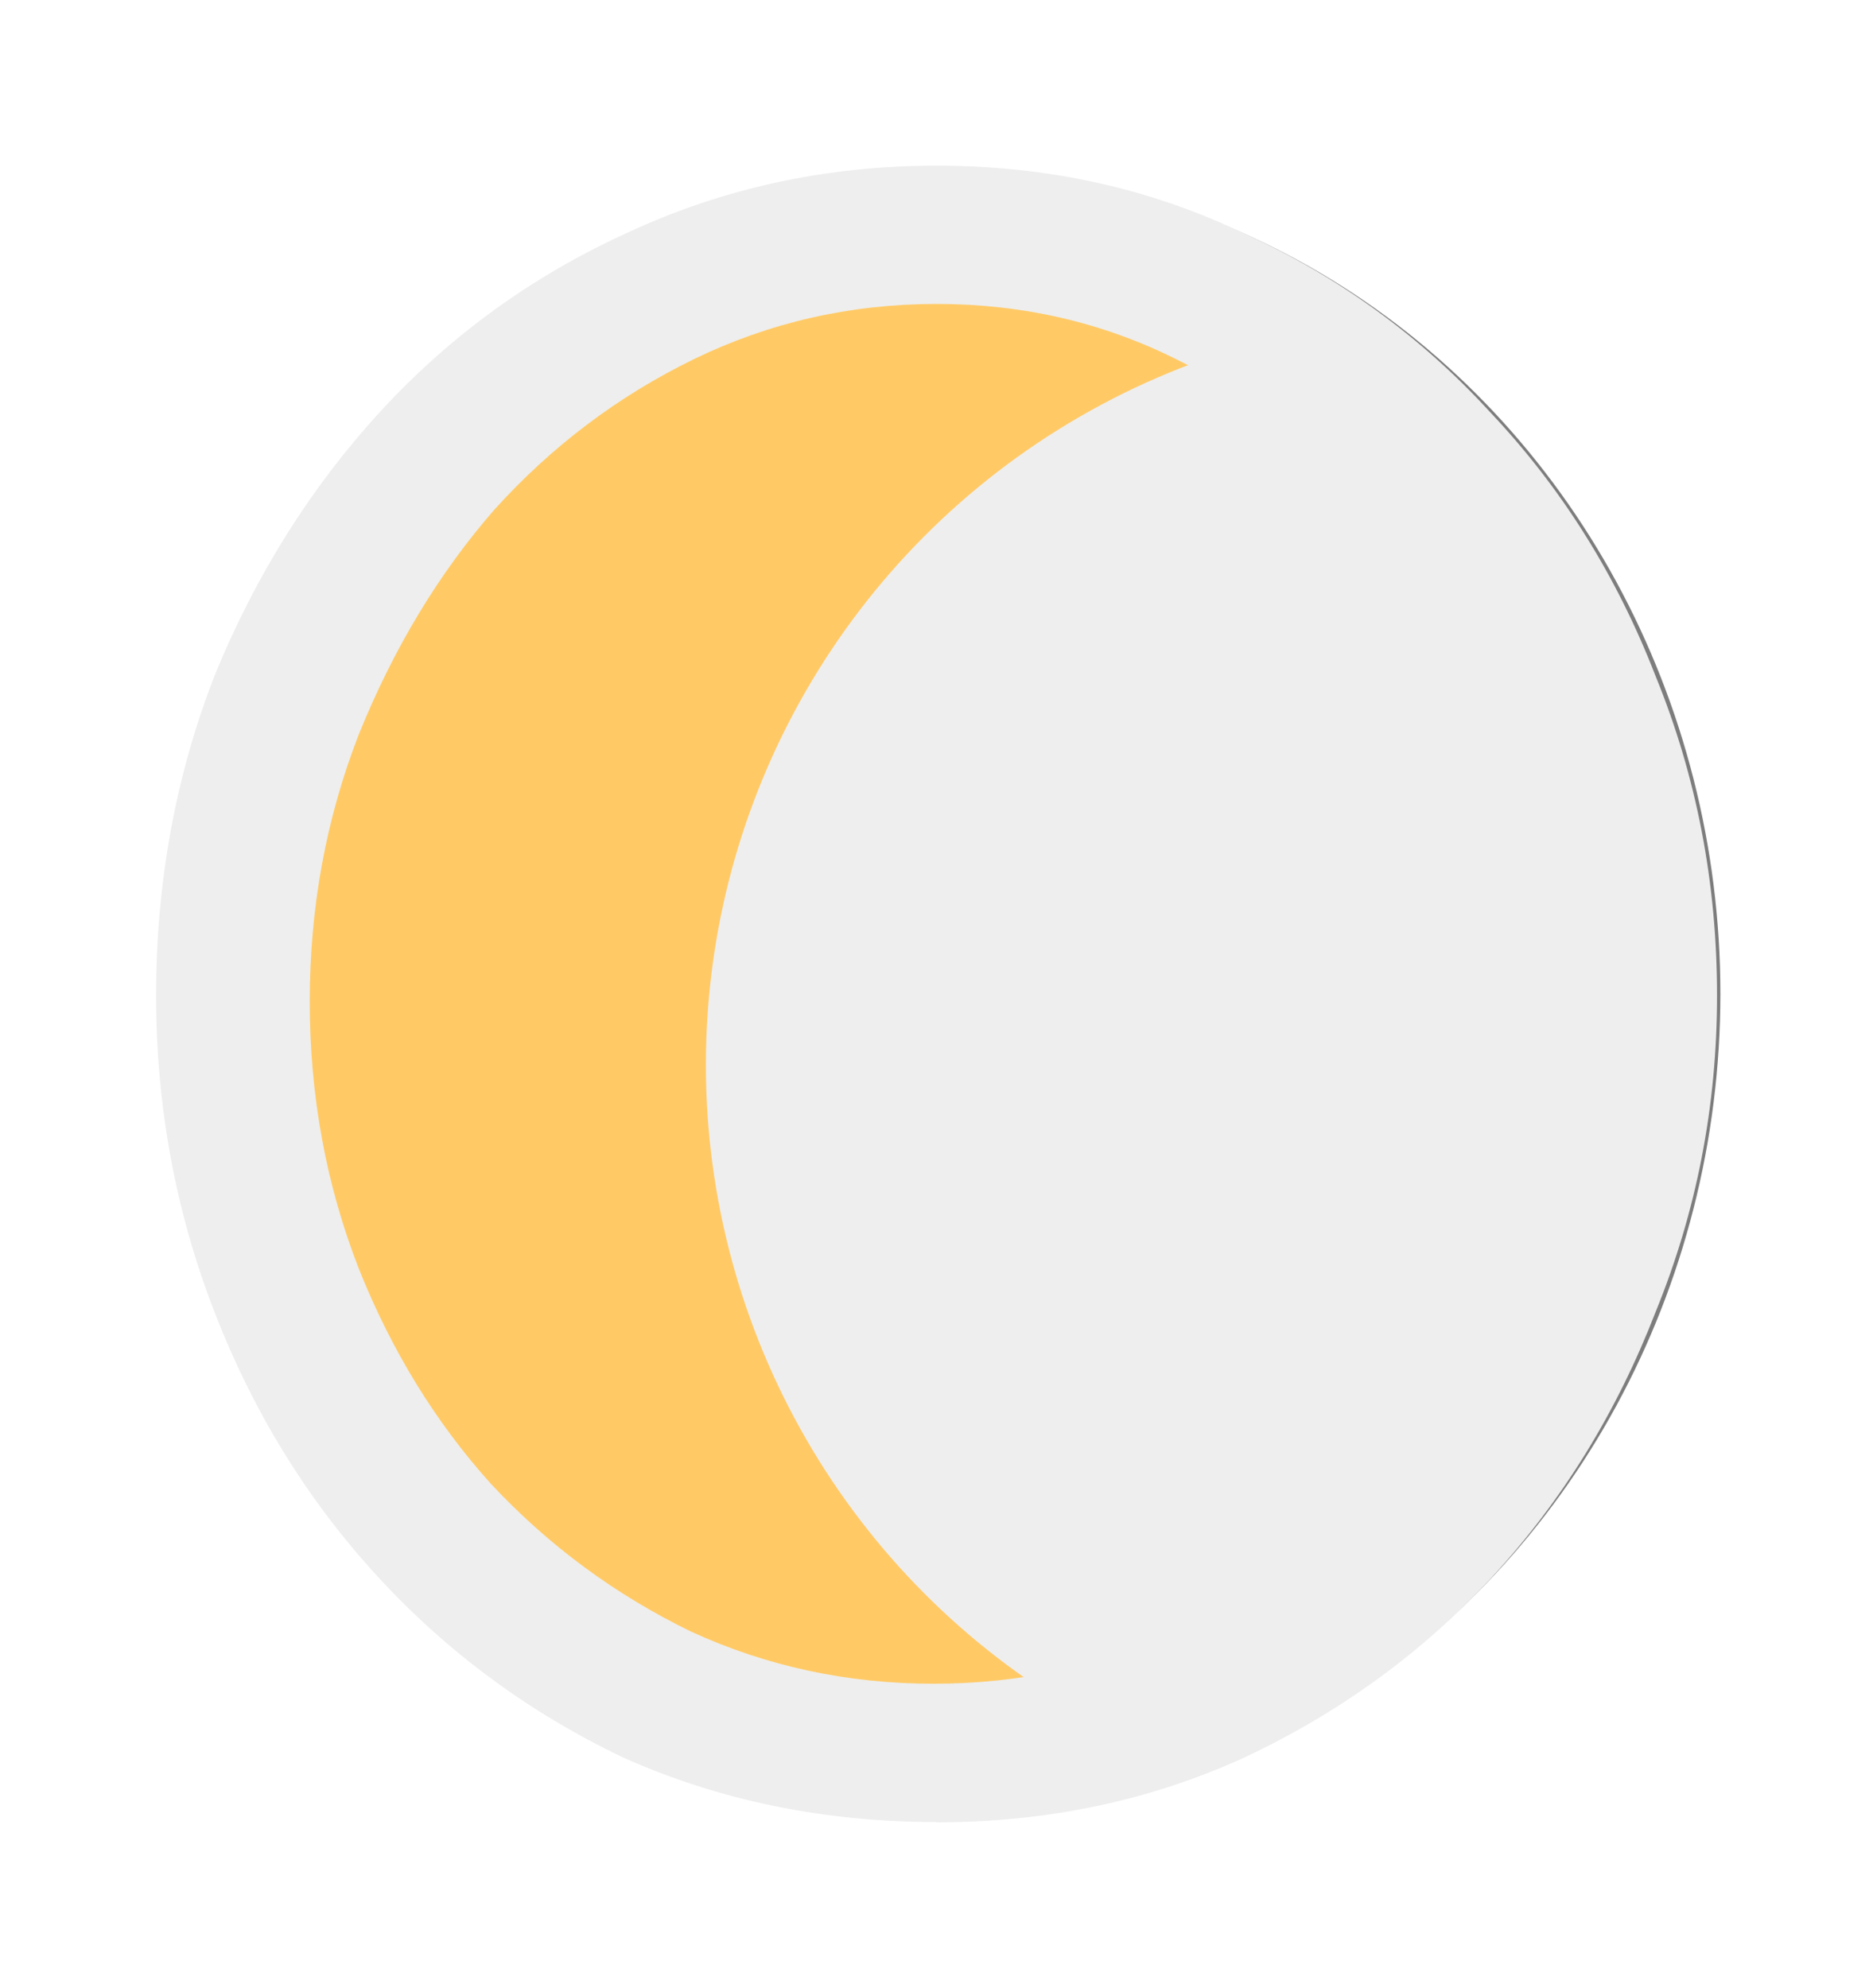 <?xml version="1.0" encoding="UTF-8" standalone="no"?>
<svg
   xmlns:dc="http://purl.org/dc/elements/1.1/"
   xmlns:cc="http://creativecommons.org/ns#"
   xmlns:rdf="http://www.w3.org/1999/02/22-rdf-syntax-ns#"
   xmlns:svg="http://www.w3.org/2000/svg"
   xmlns="http://www.w3.org/2000/svg"
   xmlns:sodipodi="http://sodipodi.sourceforge.net/DTD/sodipodi-0.dtd"
   xmlns:inkscape="http://www.inkscape.org/namespaces/inkscape"
   width="13.763mm"
   height="14.603mm"
   viewBox="0 0 13.763 14.603"
   version="1.1"
   id="svg8"
   sodipodi:docname="kosmorro-icon-white.svg"
   inkscape:version="0.92.4 5da689c313, 2019-01-14">
  <sodipodi:namedview
     pagecolor="#ffffff"
     bordercolor="#666666"
     borderopacity="1"
     objecttolerance="10"
     gridtolerance="10"
     guidetolerance="10"
     inkscape:pageopacity="0"
     inkscape:pageshadow="2"
     inkscape:window-width="1920"
     inkscape:window-height="1023"
     id="namedview10"
     showgrid="false"
     fit-margin-top="0"
     fit-margin-left="0"
     fit-margin-right="0"
     fit-margin-bottom="0"
     inkscape:zoom="5.1310297"
     inkscape:cx="3.6443045"
     inkscape:cy="27.5968"
     inkscape:window-x="0"
     inkscape:window-y="27"
     inkscape:window-maximized="1"
     inkscape:current-layer="svg8" />
  <defs
     id="defs2">
    <clipPath
       clipPathUnits="userSpaceOnUse"
       id="clipPath890">
      <ellipse
         ry="5.909"
         rx="5.567"
         cy="43.649"
         cx="139.072"
         id="ellipse892"
         style="fill:#ffca66;fill-opacity:1;stroke:#000000;stroke-width:0.299;stroke-opacity:0.51" />
    </clipPath>
    <filter
       style="color-interpolation-filters:sRGB"
       inkscape:label="Drop Shadow"
       id="filter847">
      <feFlood
         flood-opacity="0.498"
         flood-color="rgb(0,0,0)"
         result="flood"
         id="feFlood837" />
      <feComposite
         in="flood"
         in2="SourceGraphic"
         operator="in"
         result="composite1"
         id="feComposite839" />
      <feGaussianBlur
         in="composite1"
         stdDeviation="0.5"
         result="blur"
         id="feGaussianBlur841" />
      <feOffset
         dx="0"
         dy="0"
         result="offset"
         id="feOffset843" />
      <feComposite
         in="SourceGraphic"
         in2="offset"
         operator="over"
         result="composite2"
         id="feComposite845" />
    </filter>
    <filter
       style="color-interpolation-filters:sRGB"
       inkscape:label="Drop Shadow"
       id="filter859">
      <feFlood
         flood-opacity="0.498"
         flood-color="rgb(0,0,0)"
         result="flood"
         id="feFlood849" />
      <feComposite
         in="flood"
         in2="SourceGraphic"
         operator="in"
         result="composite1"
         id="feComposite851" />
      <feGaussianBlur
         in="composite1"
         stdDeviation="0.5"
         result="blur"
         id="feGaussianBlur853" />
      <feOffset
         dx="0"
         dy="0"
         result="offset"
         id="feOffset855" />
      <feComposite
         in="SourceGraphic"
         in2="offset"
         operator="over"
         result="composite2"
         id="feComposite857" />
    </filter>
  </defs>
  <g
     id="g864"
     transform="translate(1.147,1.217)">
    <ellipse
       style="fill:#ffca66;fill-opacity:1;stroke:#000000;stroke-width:0.299;stroke-opacity:0.51"
       id="path844"
       cx="5.778"
       cy="6.084"
       rx="5.567"
       ry="5.909" />
    <path
       id="path833"
       style="font-style:normal;font-variant:normal;font-weight:300;font-stretch:normal;font-size:22.578px;line-height:1.25;font-family:Raleway;-inkscape-font-specification:'Raleway Light';letter-spacing:0px;word-spacing:0px;fill:#eeeeee;fill-opacity:1;stroke:none;stroke-width:0.265;filter:url(#filter859)"
       d="m 5.735,12.169 q -1.242,0 -2.303,-0.474 Q 2.393,11.199 1.626,10.363 0.858,9.528 0.429,8.422 0,7.315 0,6.096 0,4.854 0.429,3.748 0.881,2.642 1.648,1.806 2.416,0.971 3.454,0.497 4.516,0 5.735,0 q 1.219,0 2.258,0.497 1.039,0.474 1.806,1.31 0.79,0.835 1.219,1.942 0.452,1.106 0.452,2.348 0,1.219 -0.452,2.326 -0.429,1.106 -1.197,1.942 -0.768,0.835 -1.829,1.332 -1.039,0.474 -2.258,0.474 z M 1.129,6.141 q 0,1.039 0.361,1.964 0.361,0.903 0.971,1.58 0.632,0.677 1.468,1.084 0.835,0.384 1.784,0.384 0.948,0 1.784,-0.384 Q 8.331,10.363 8.963,9.663 9.596,8.963 9.957,8.06 10.318,7.135 10.318,6.073 10.318,5.035 9.957,4.132 9.596,3.206 8.963,2.529 8.331,1.829 7.496,1.422 6.683,1.016 5.735,1.016 4.786,1.016 3.951,1.422 3.116,1.829 2.484,2.529 1.874,3.229 1.49,4.177 1.129,5.103 1.129,6.141 Z"
       inkscape:connector-curvature="0" />
    <circle
       style="fill:#eeeeee;fill-opacity:1;stroke:none;stroke-width:0.286;stroke-opacity:0.51;filter:url(#filter847)"
       id="path844-3"
       cx="142.834"
       cy="44.171"
       r="5.5"
       clip-path="url(#clipPath890)"
       transform="translate(-133.294,-37.565)" />
  </g>
</svg>
